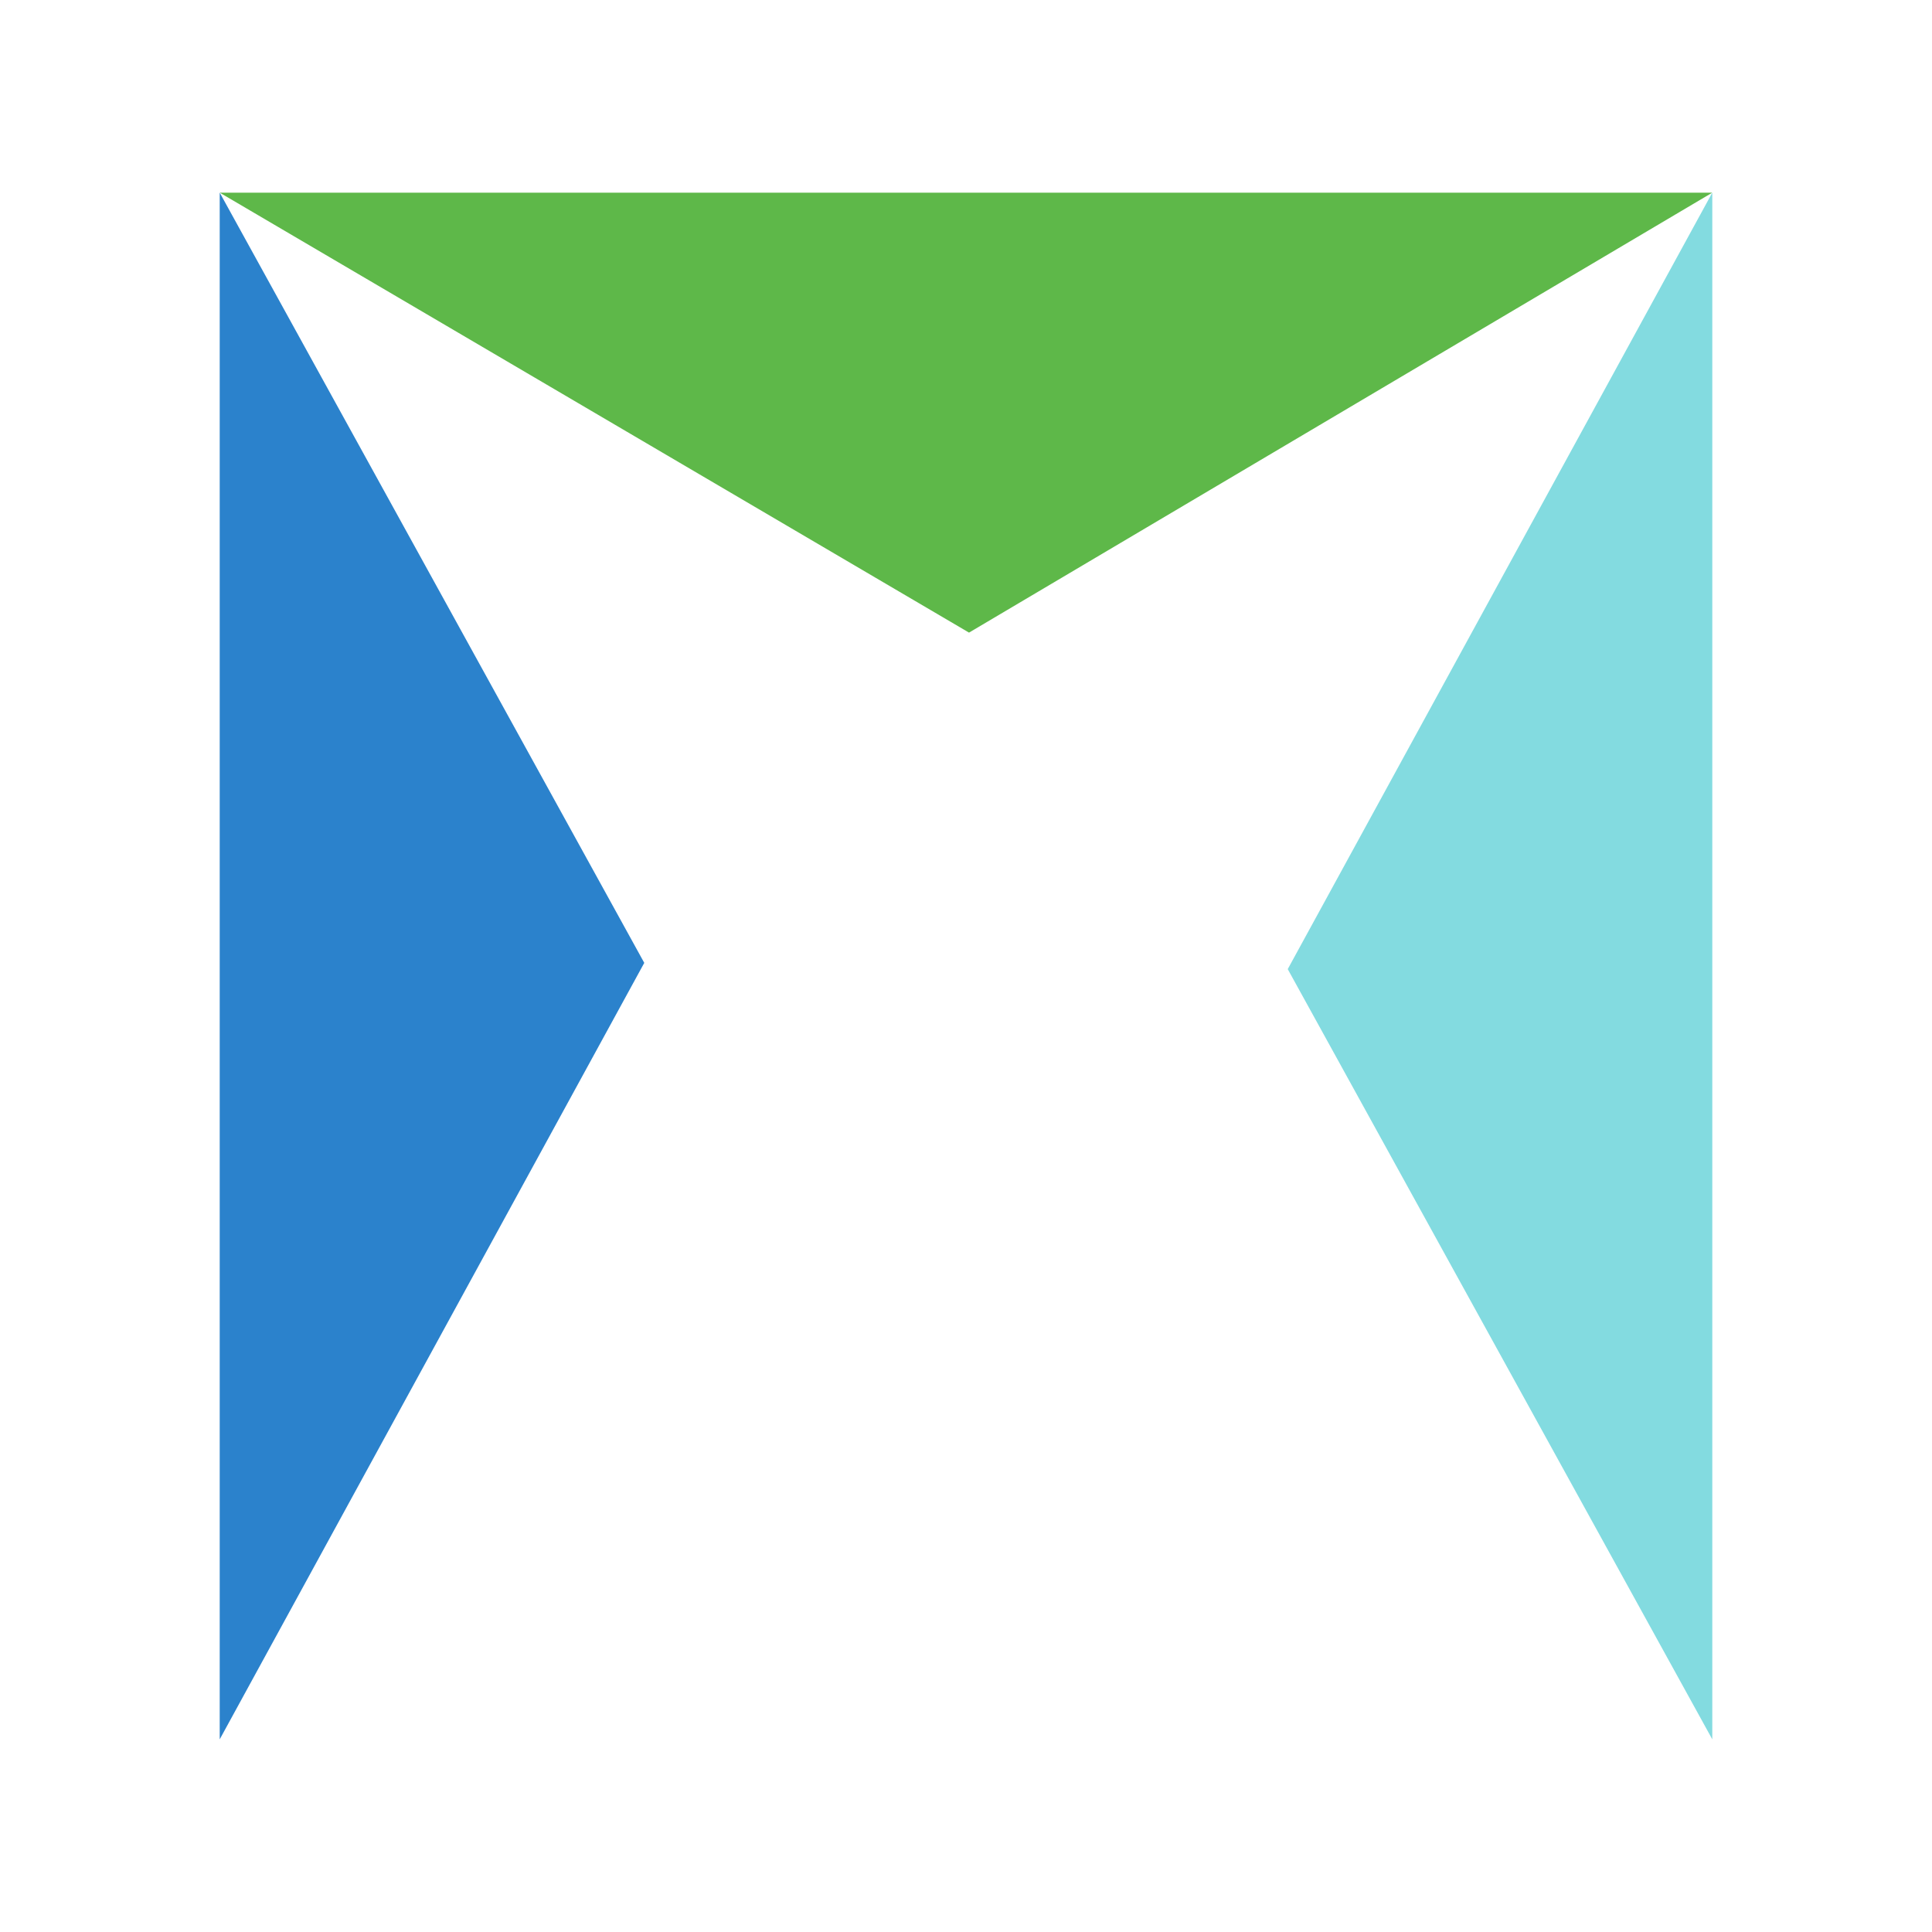 <svg version="1.1" viewBox="0.0 0.0 1024.0 1024.0" fill="none" stroke="none" stroke-linecap="square" stroke-miterlimit="10" xmlns:xlink="http://www.w3.org/1999/xlink" xmlns="http://www.w3.org/2000/svg"><clipPath id="p.0"><path d="m0 0l1024.0 0l0 1024.0l-1024.0 0l0 -1024.0z" clip-rule="nonzero"/></clipPath><g clip-path="url(#p.0)"><path fill="#000000" fill-opacity="0.0" d="m0 0l1024.0 0l0 1024.0l-1024.0 0z" fill-rule="evenodd"/><path fill="#5eb849" d="m907.548 102.113l-393.95 233.18l-397.146 -233.18z" fill-rule="evenodd"/><path fill="#2b82cc" d="m116.451 102.113l225.023 408.231l-225.023 411.542z" fill-rule="evenodd"/><path fill="#83dbe0" d="m907.548 921.886l-225.023 -408.231l225.023 -411.542z" fill-rule="evenodd"/></g></svg>